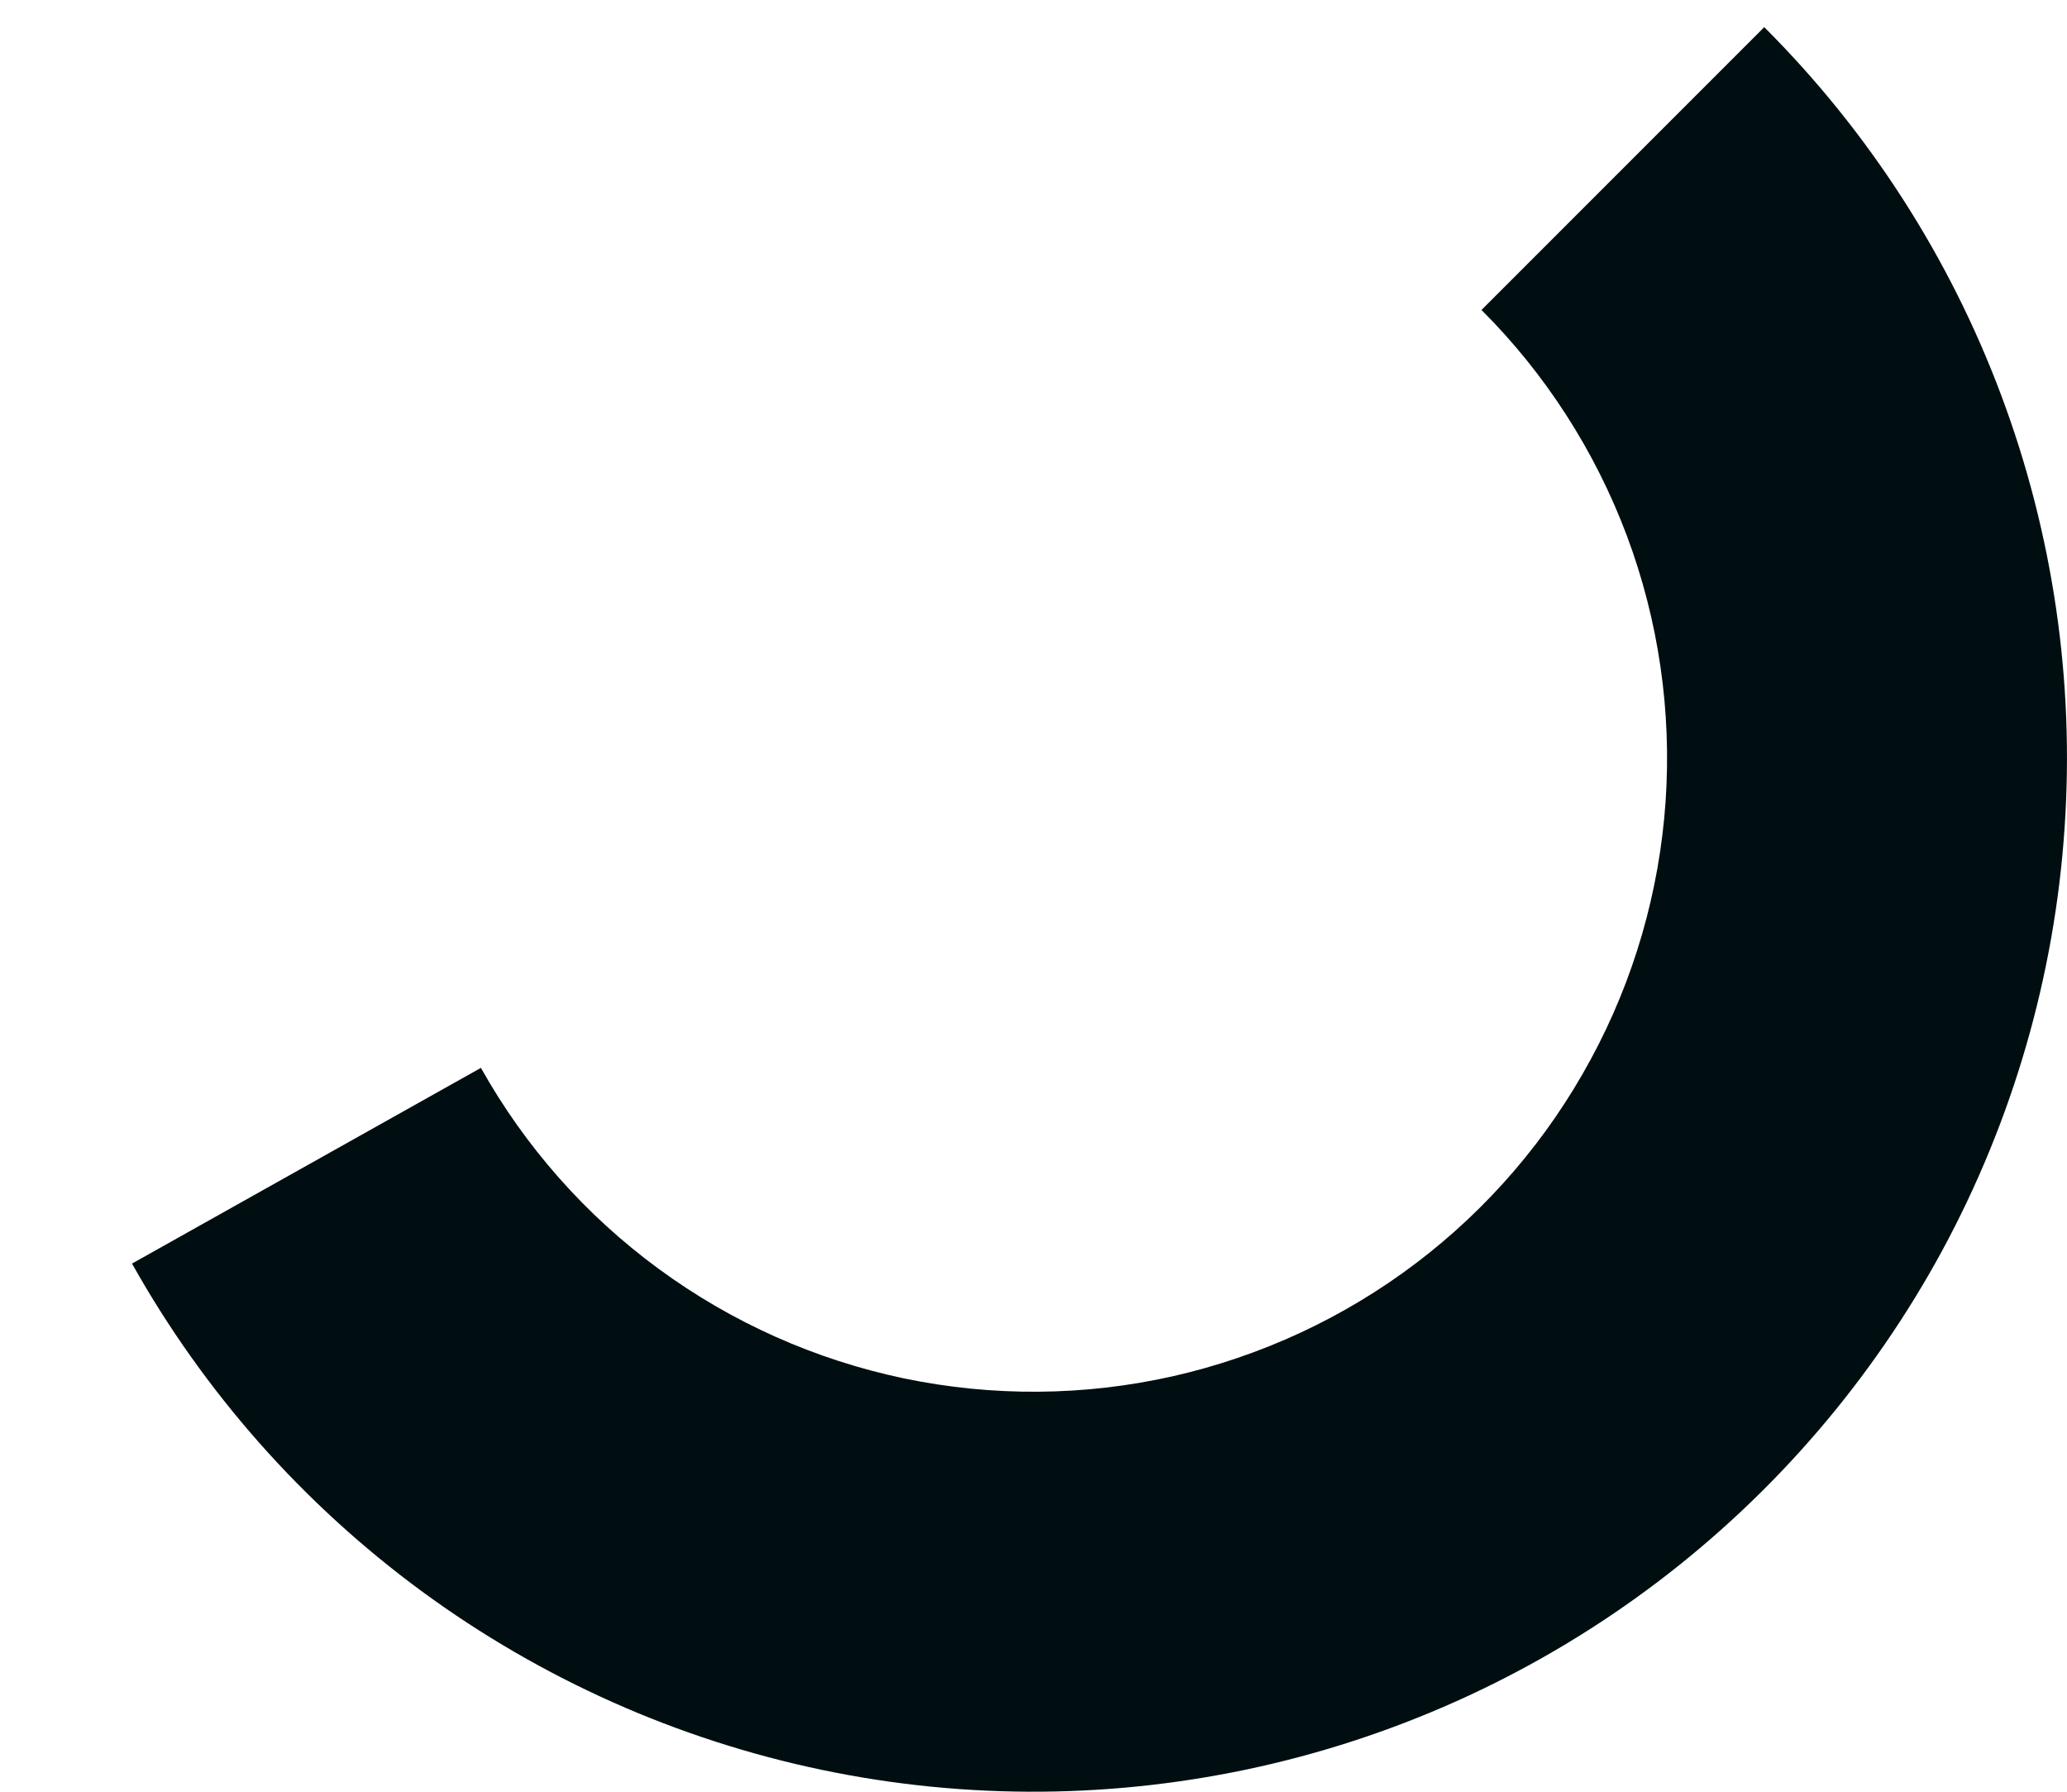 <svg width="15" height="13" viewBox="0 0 15 13" fill="none" xmlns="http://www.w3.org/2000/svg">
<path d="M12.803 0.197C13.561 0.954 14.148 1.866 14.523 2.869C14.899 3.873 15.056 4.945 14.982 6.014C14.909 7.083 14.607 8.124 14.098 9.067C13.588 10.009 12.882 10.832 12.028 11.479C11.174 12.126 10.191 12.582 9.146 12.817C8.1 13.052 7.016 13.061 5.967 12.842C4.918 12.623 3.929 12.182 3.064 11.548C2.2 10.914 1.482 10.103 0.958 9.168L3.49 7.748C3.811 8.321 4.251 8.819 4.781 9.207C5.311 9.596 5.917 9.866 6.56 10.001C7.204 10.135 7.868 10.13 8.509 9.986C9.15 9.841 9.752 9.562 10.276 9.165C10.8 8.768 11.232 8.264 11.544 7.686C11.857 7.109 12.042 6.47 12.087 5.815C12.132 5.16 12.036 4.502 11.806 3.887C11.575 3.272 11.216 2.713 10.751 2.249L12.803 0.197Z" fill="#000E11"/>
</svg>
